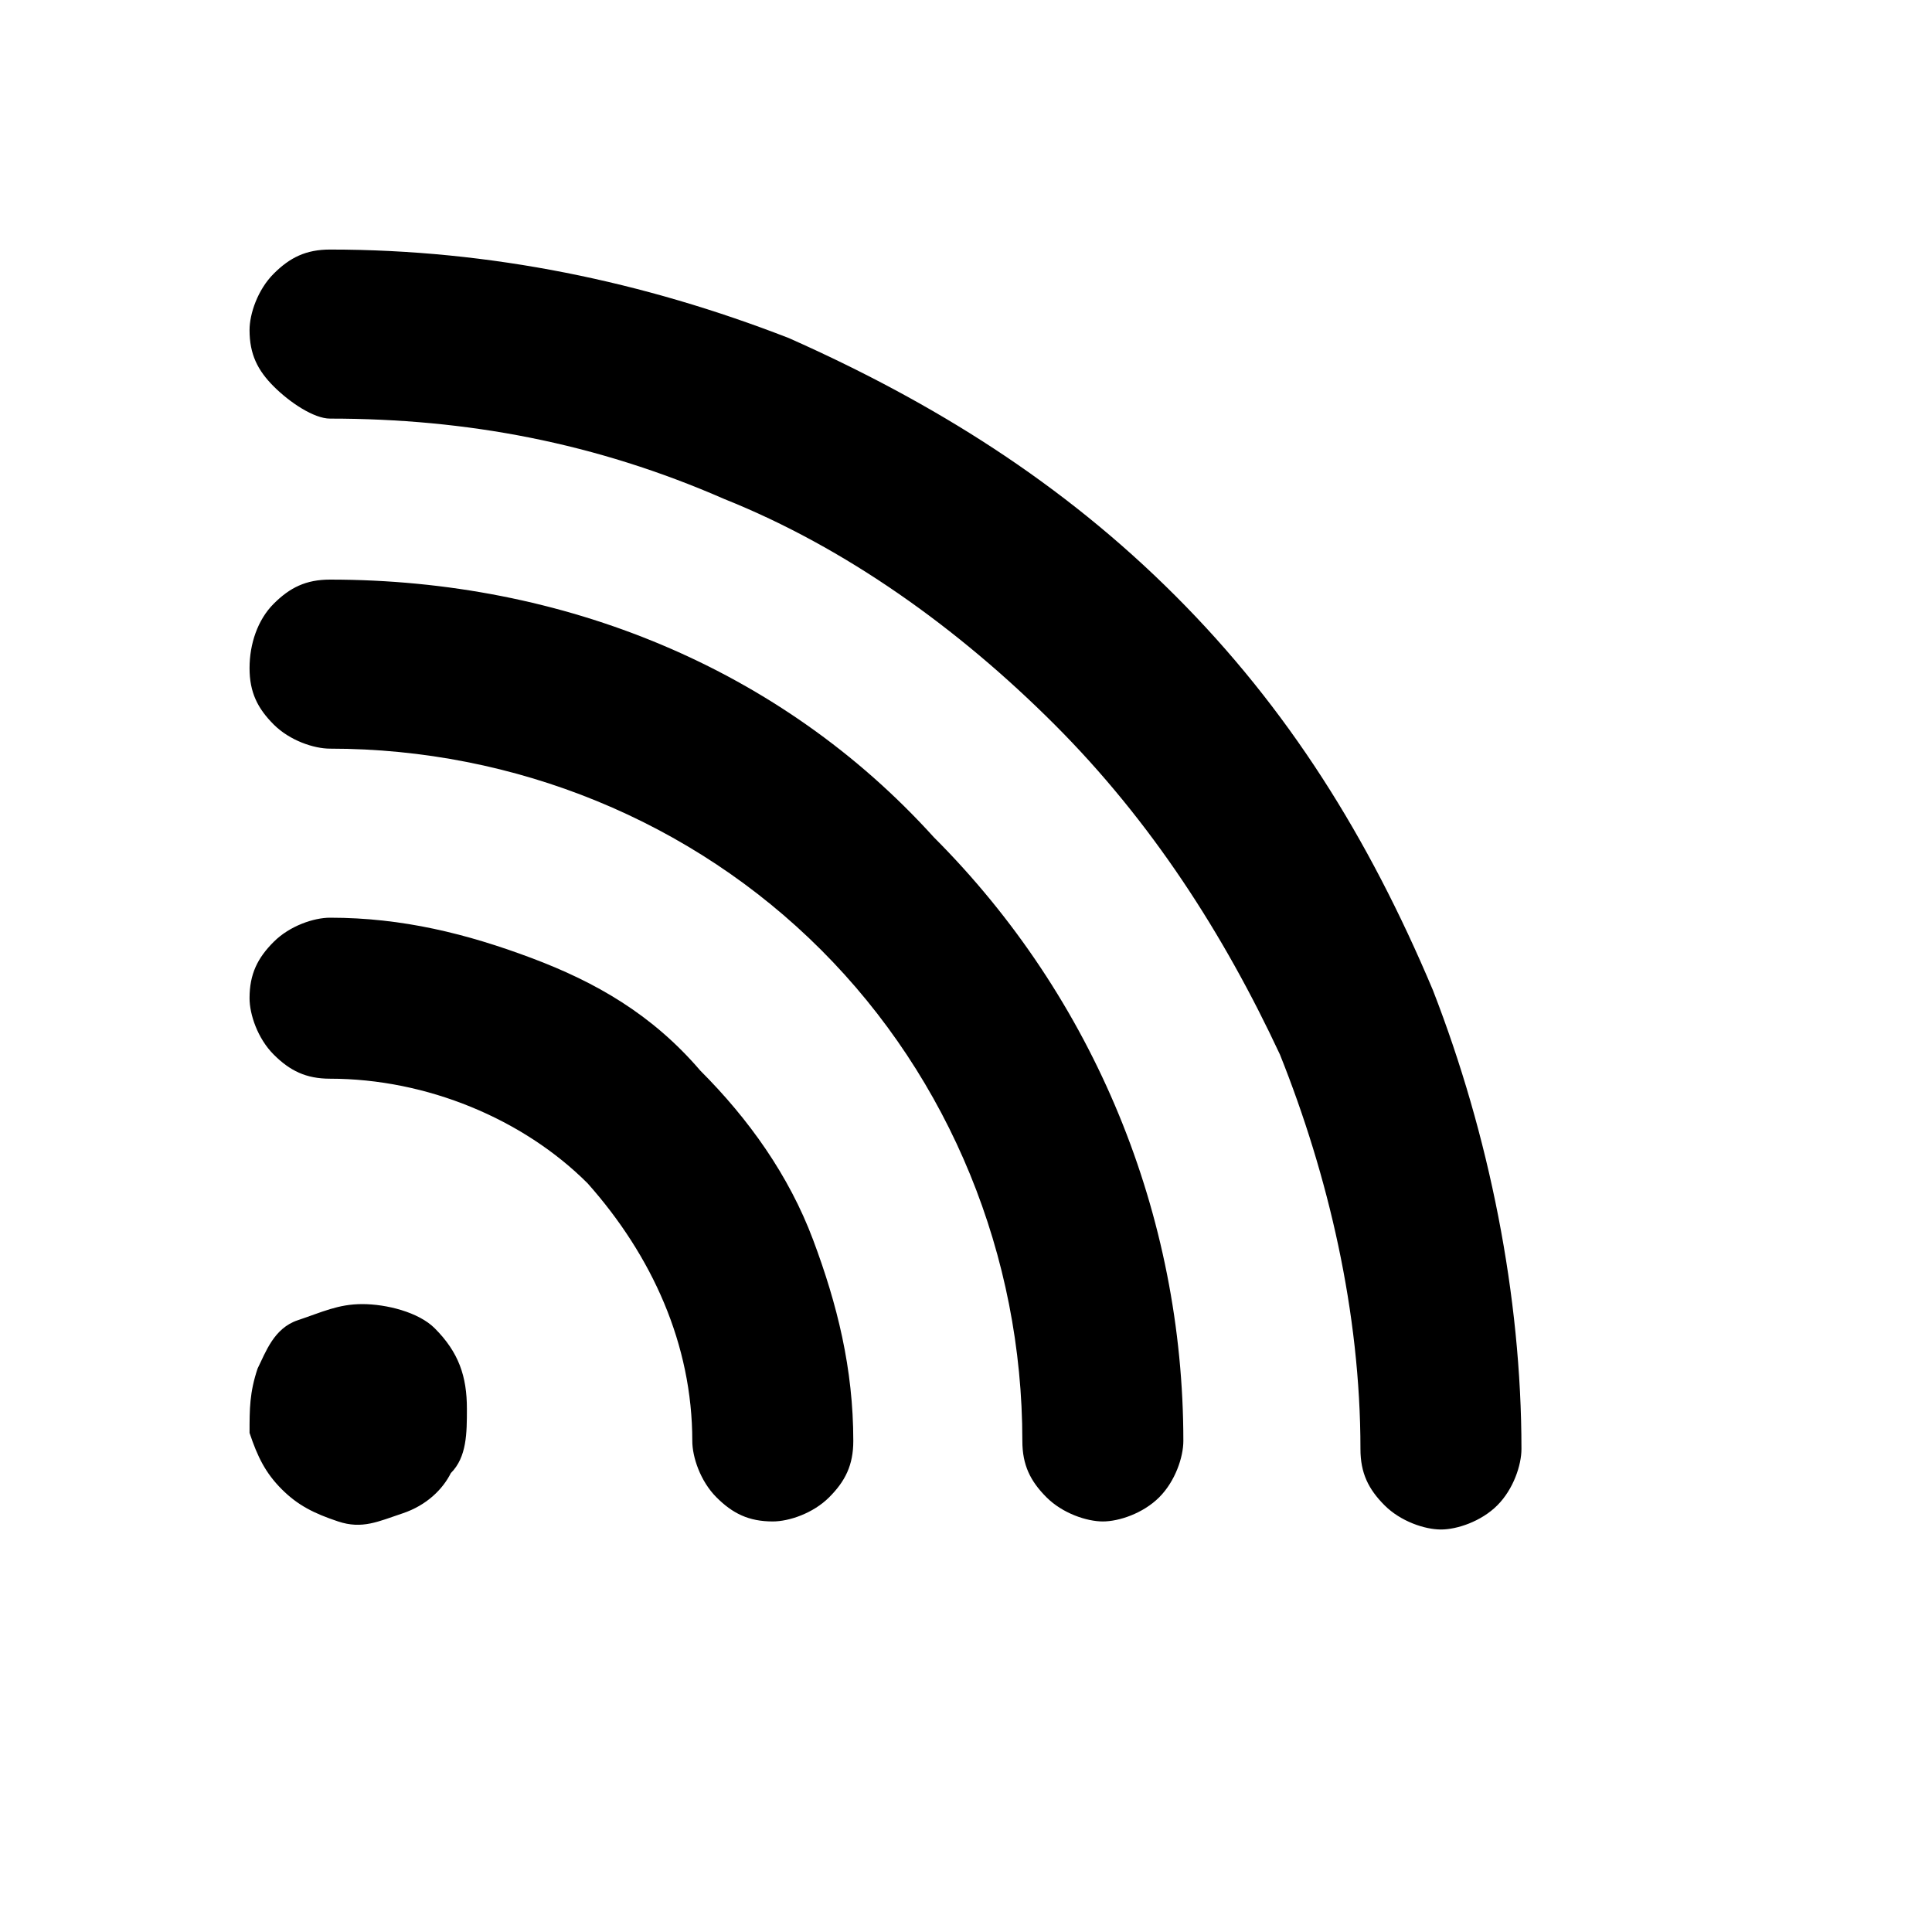 <svg xmlns="http://www.w3.org/2000/svg" viewBox="0 0 24 24" width="24" height="24" xml:space="preserve"><path d="M8.7 13.3c.6.6 1.1 1.3 1.4 2.1.3.8.5 1.6.5 2.5 0 .3-.1.5-.3.7-.2.2-.5.3-.7.3-.3 0-.5-.1-.7-.3-.2-.2-.3-.5-.3-.7 0-1.2-.5-2.3-1.3-3.2-.8-.8-2-1.3-3.2-1.3-.3 0-.5-.1-.7-.3-.2-.2-.3-.5-.3-.7 0-.3.1-.5.3-.7.2-.2.5-.3.7-.3.9 0 1.7.2 2.5.5s1.5.7 2.1 1.4zM4.1 7.2c-.3 0-.5.1-.7.3-.2.2-.3.5-.3.8 0 .3.1.5.3.7.2.2.5.3.7.3 2.3 0 4.5.9 6.1 2.5 1.6 1.6 2.5 3.8 2.5 6.1 0 .3.1.5.3.7.2.2.5.3.7.3s.5-.1.7-.3c.2-.2.3-.5.3-.7 0-2.8-1.1-5.5-3.1-7.5C9.7 8.3 7 7.2 4.1 7.2zm10.5.2C13.2 6 11.6 5 9.8 4.2 8 3.5 6.1 3.1 4.1 3.1c-.3 0-.5.1-.7.3-.2.2-.3.5-.3.7 0 .3.1.5.3.7.2.2.5.4.7.4 1.7 0 3.3.3 4.9 1 1.5.6 2.9 1.6 4.1 2.8 1.2 1.2 2.1 2.6 2.8 4.1.6 1.5 1 3.2 1 4.9 0 .3.1.5.3.7.2.2.5.3.7.3s.5-.1.7-.3c.2-.2.3-.5.3-.7 0-1.9-.4-3.9-1.1-5.7-.8-1.9-1.8-3.5-3.2-4.9zM4.5 16.2c-.3 0-.5.1-.8.2s-.4.4-.5.6c-.1.3-.1.5-.1.8.1.3.2.5.4.7.2.2.4.3.7.4.3.1.5 0 .8-.1.3-.1.5-.3.6-.5.2-.2.2-.5.2-.8 0-.4-.1-.7-.4-1-.2-.2-.6-.3-.9-.3z"/></svg>
